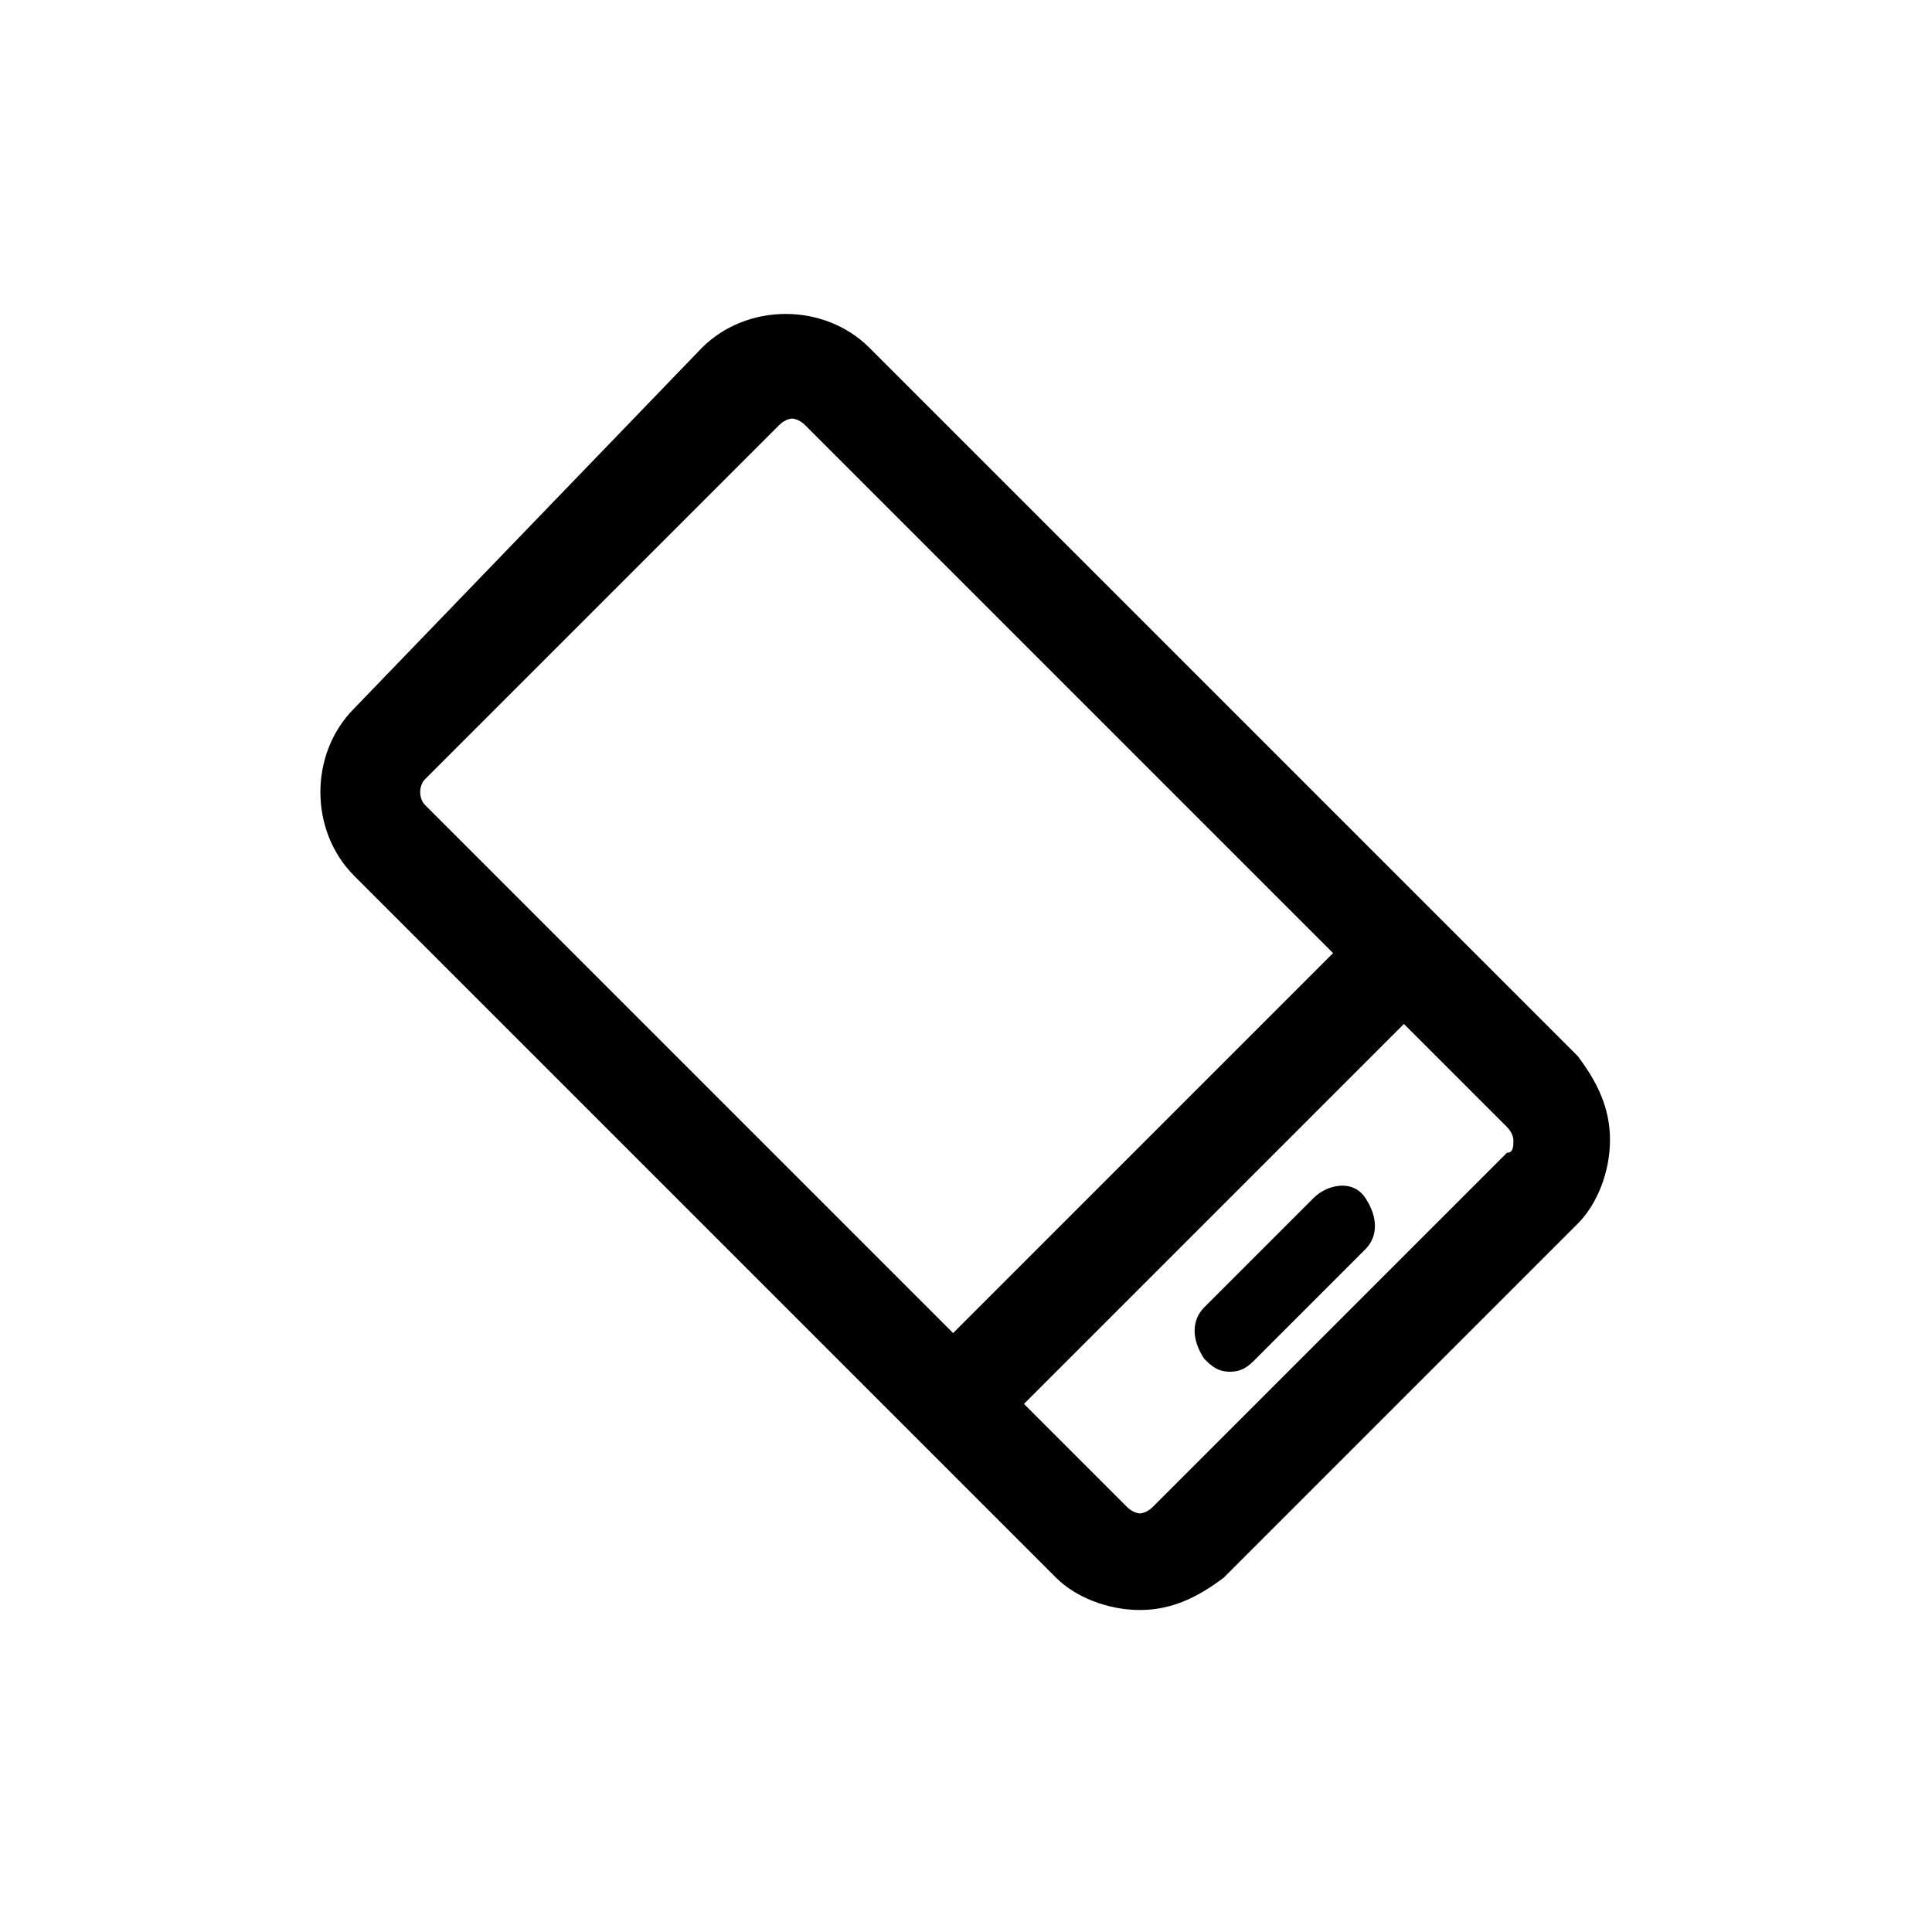<?xml version="1.0" encoding="utf-8"?>
<!-- Generator: Adobe Illustrator 19.2.1, SVG Export Plug-In . SVG Version: 6.00 Build 0)  -->
<svg version="1.1" id="Layer_1" xmlns="http://www.w3.org/2000/svg" xmlns:xlink="http://www.w3.org/1999/xlink" x="0px" y="0px"
	 viewBox="0 0 30 30" style="enable-background:new 0 0 30 30;" xml:space="preserve">
<g>
	<path d="M24.5,16.4l-2.2-2.2c0,0,0,0,0,0c0,0,0,0,0,0l-8.8-8.8c-0.7-0.7-1.9-0.7-2.6,0L5.5,11c-0.7,0.7-0.7,1.9,0,2.6l10.9,10.9
		c0.3,0.3,0.8,0.5,1.3,0.5c0.5,0,0.9-0.2,1.3-0.5l5.5-5.5c0.3-0.3,0.5-0.8,0.5-1.3C25,17.2,24.8,16.8,24.5,16.4z M6.6,12.1l5.5-5.5
		c0.1-0.1,0.2-0.1,0.2-0.1c0,0,0.1,0,0.2,0.1l8.2,8.2l-5.9,5.9l-8.2-8.2C6.5,12.4,6.5,12.2,6.6,12.1z M23.4,17.9l-5.5,5.5
		c-0.1,0.1-0.2,0.1-0.2,0.1c0,0-0.1,0-0.2-0.1l-1.6-1.6l5.9-5.9l1.6,1.6c0.1,0.1,0.1,0.2,0.1,0.2C23.5,17.8,23.5,17.9,23.4,17.9z"/>
	<path d="M20.4,18.6l-1.7,1.7c-0.2,0.2-0.2,0.5,0,0.8c0.1,0.1,0.2,0.2,0.4,0.2s0.3-0.1,0.4-0.2l1.7-1.7c0.2-0.2,0.2-0.5,0-0.8
		S20.6,18.4,20.4,18.6z"/>
</g>
</svg>
